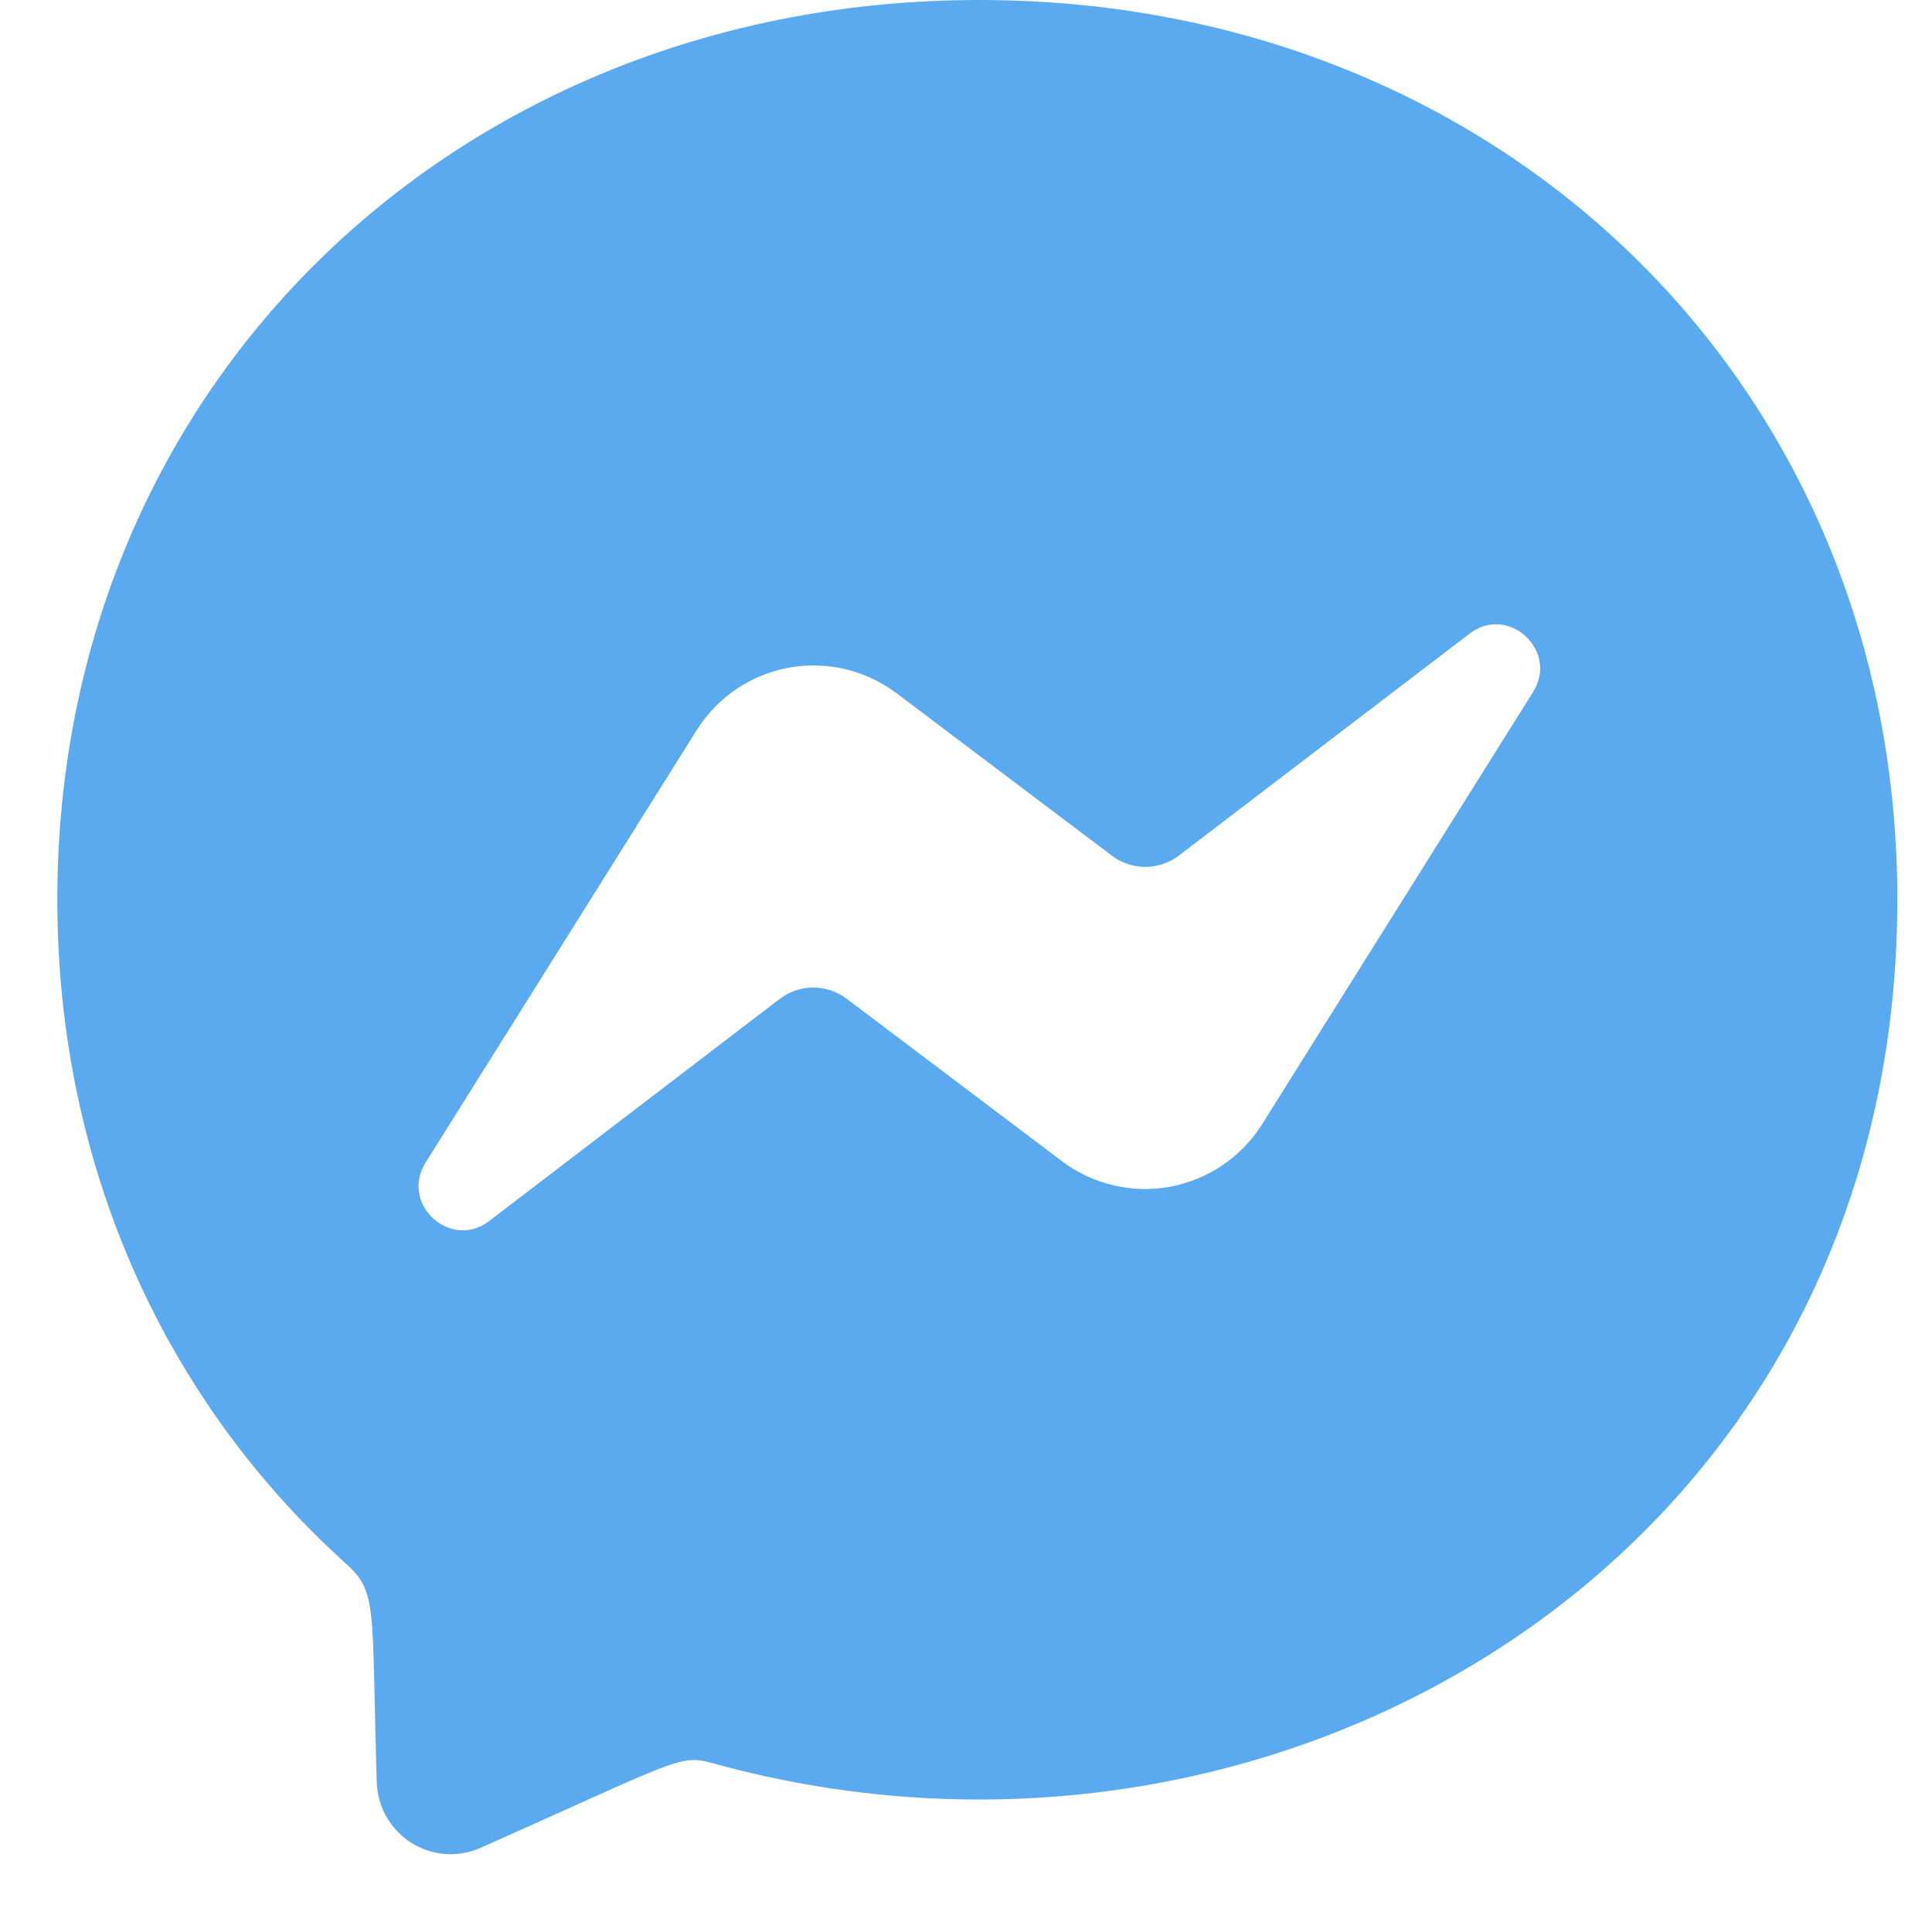<svg width="21" height="21" viewBox="0 0 21 21" fill="none" xmlns="http://www.w3.org/2000/svg">
<path d="M10.645 0C4.998 0 0.623 4.159 0.623 9.776C0.623 12.714 1.821 15.253 3.771 17.006C4.107 17.312 4.038 17.488 4.095 19.373C4.1 19.505 4.136 19.634 4.201 19.748C4.267 19.863 4.359 19.959 4.47 20.03C4.581 20.1 4.707 20.142 4.837 20.152C4.968 20.162 5.099 20.139 5.219 20.087C7.353 19.14 7.38 19.065 7.742 19.164C13.923 20.879 20.623 16.892 20.623 9.776C20.623 4.159 16.291 0 10.645 0ZM16.663 7.523L13.719 12.219C13.608 12.396 13.462 12.547 13.29 12.664C13.118 12.781 12.924 12.861 12.719 12.899C12.515 12.937 12.306 12.932 12.104 12.884C11.902 12.837 11.711 12.748 11.545 12.623L9.203 10.856C9.099 10.777 8.971 10.734 8.84 10.734C8.709 10.734 8.582 10.777 8.477 10.856L5.317 13.272C4.896 13.594 4.343 13.085 4.627 12.635L7.571 7.939C7.682 7.762 7.828 7.61 8 7.493C8.172 7.376 8.366 7.296 8.57 7.258C8.774 7.22 8.984 7.226 9.186 7.273C9.388 7.321 9.578 7.41 9.745 7.535L12.086 9.301C12.191 9.38 12.318 9.423 12.449 9.423C12.58 9.423 12.707 9.38 12.812 9.301L15.973 6.888C16.394 6.564 16.947 7.073 16.663 7.523Z" fill="#5BAAEF"/>
</svg>
